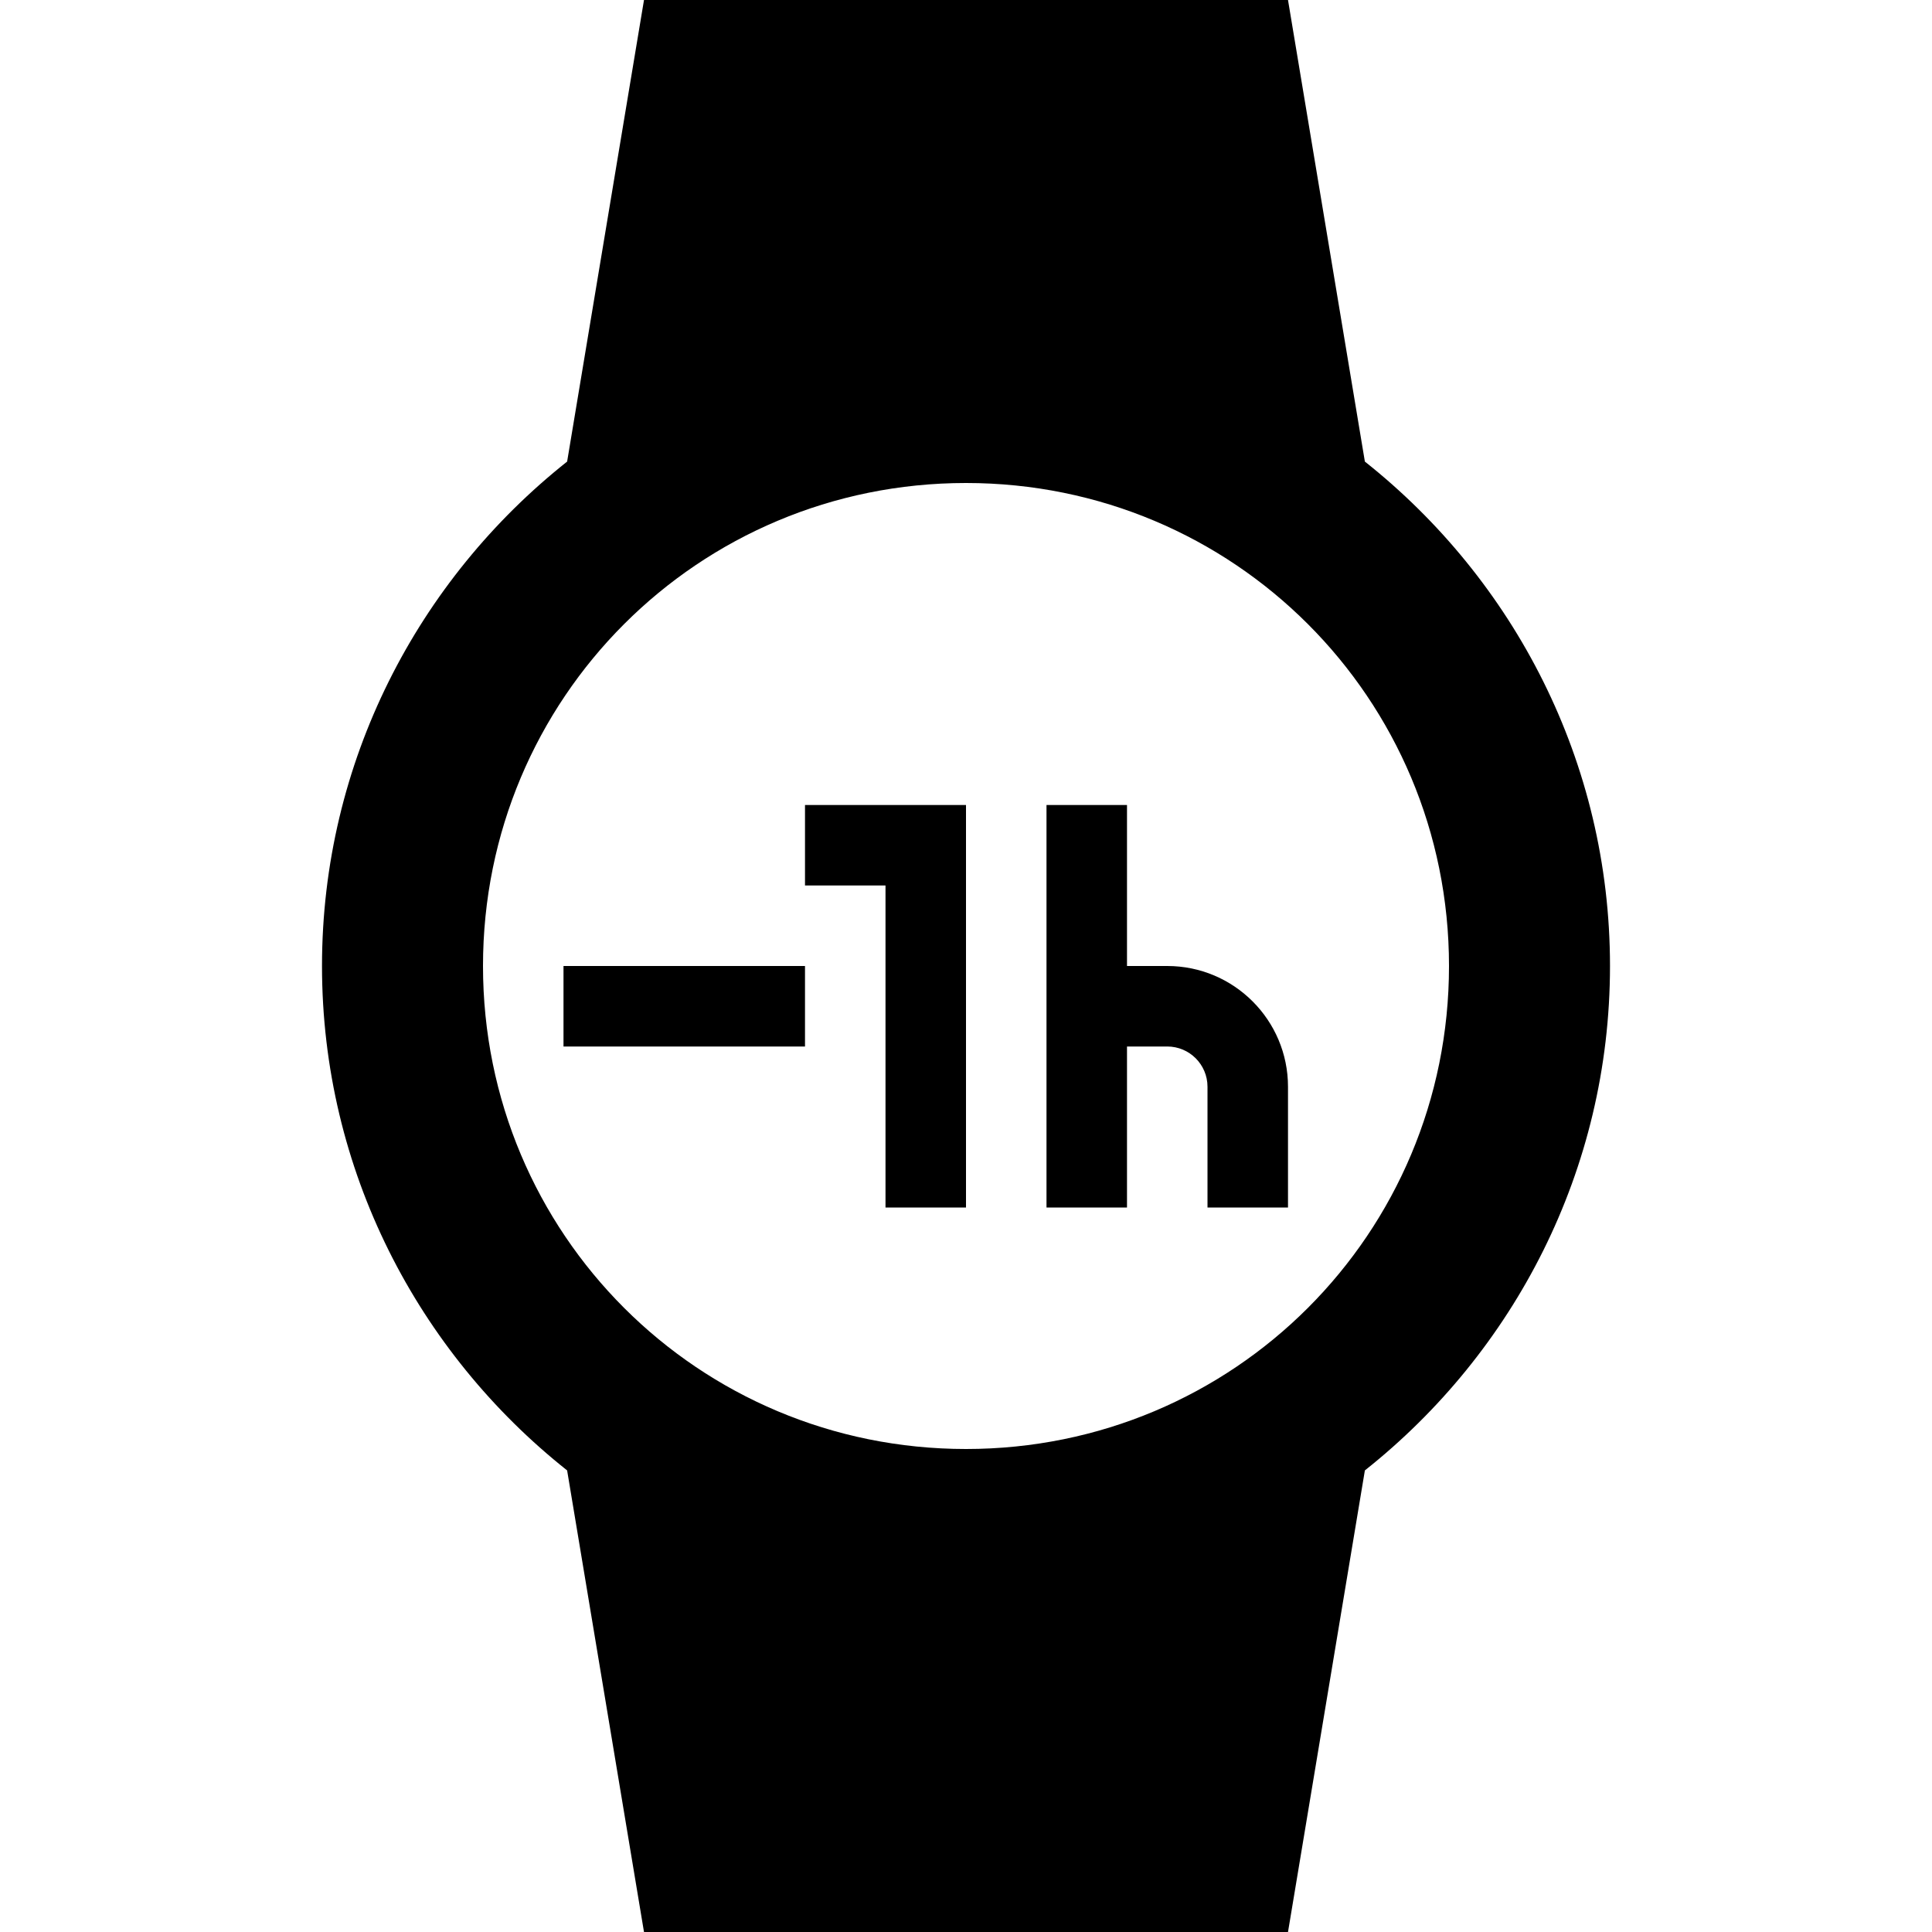 <?xml version="1.0"?>
<svg xmlns="http://www.w3.org/2000/svg" viewBox="0 0 24 24">
    <path d="M 8 0 L 7.045 5.734 C 5.194 7.202 4 9.464 4 12 C 4 14.536 5.194 16.798 7.045 18.266 L 8 24 L 16 24 L 16.955 18.266 C 18.806 16.798 20 14.536 20 12 C 20 9.464 18.806 7.202 16.955 5.734 L 16 0 L 8 0 z M 12 6 C 15.326 6 18 8.674 18 12 C 18 15.326 15.326 18 12 18 C 8.674 18 6 15.326 6 12 C 6 8.674 8.674 6 12 6 z M 10 10 L 10 11 L 11 11 L 11 15 L 12 15 L 12 10 L 11 10 L 10 10 z M 13 10 L 13 15 L 14 15 L 14 13 L 14.5 13 C 14.776 13 15 13.224 15 13.5 L 15 15 L 16 15 L 16 13.5 C 16 12.672 15.328 12 14.5 12 L 14 12 L 14 10 L 13 10 z M 7 12 L 7 13 L 10 13 L 10 12 L 7 12 z"/>
</svg>
